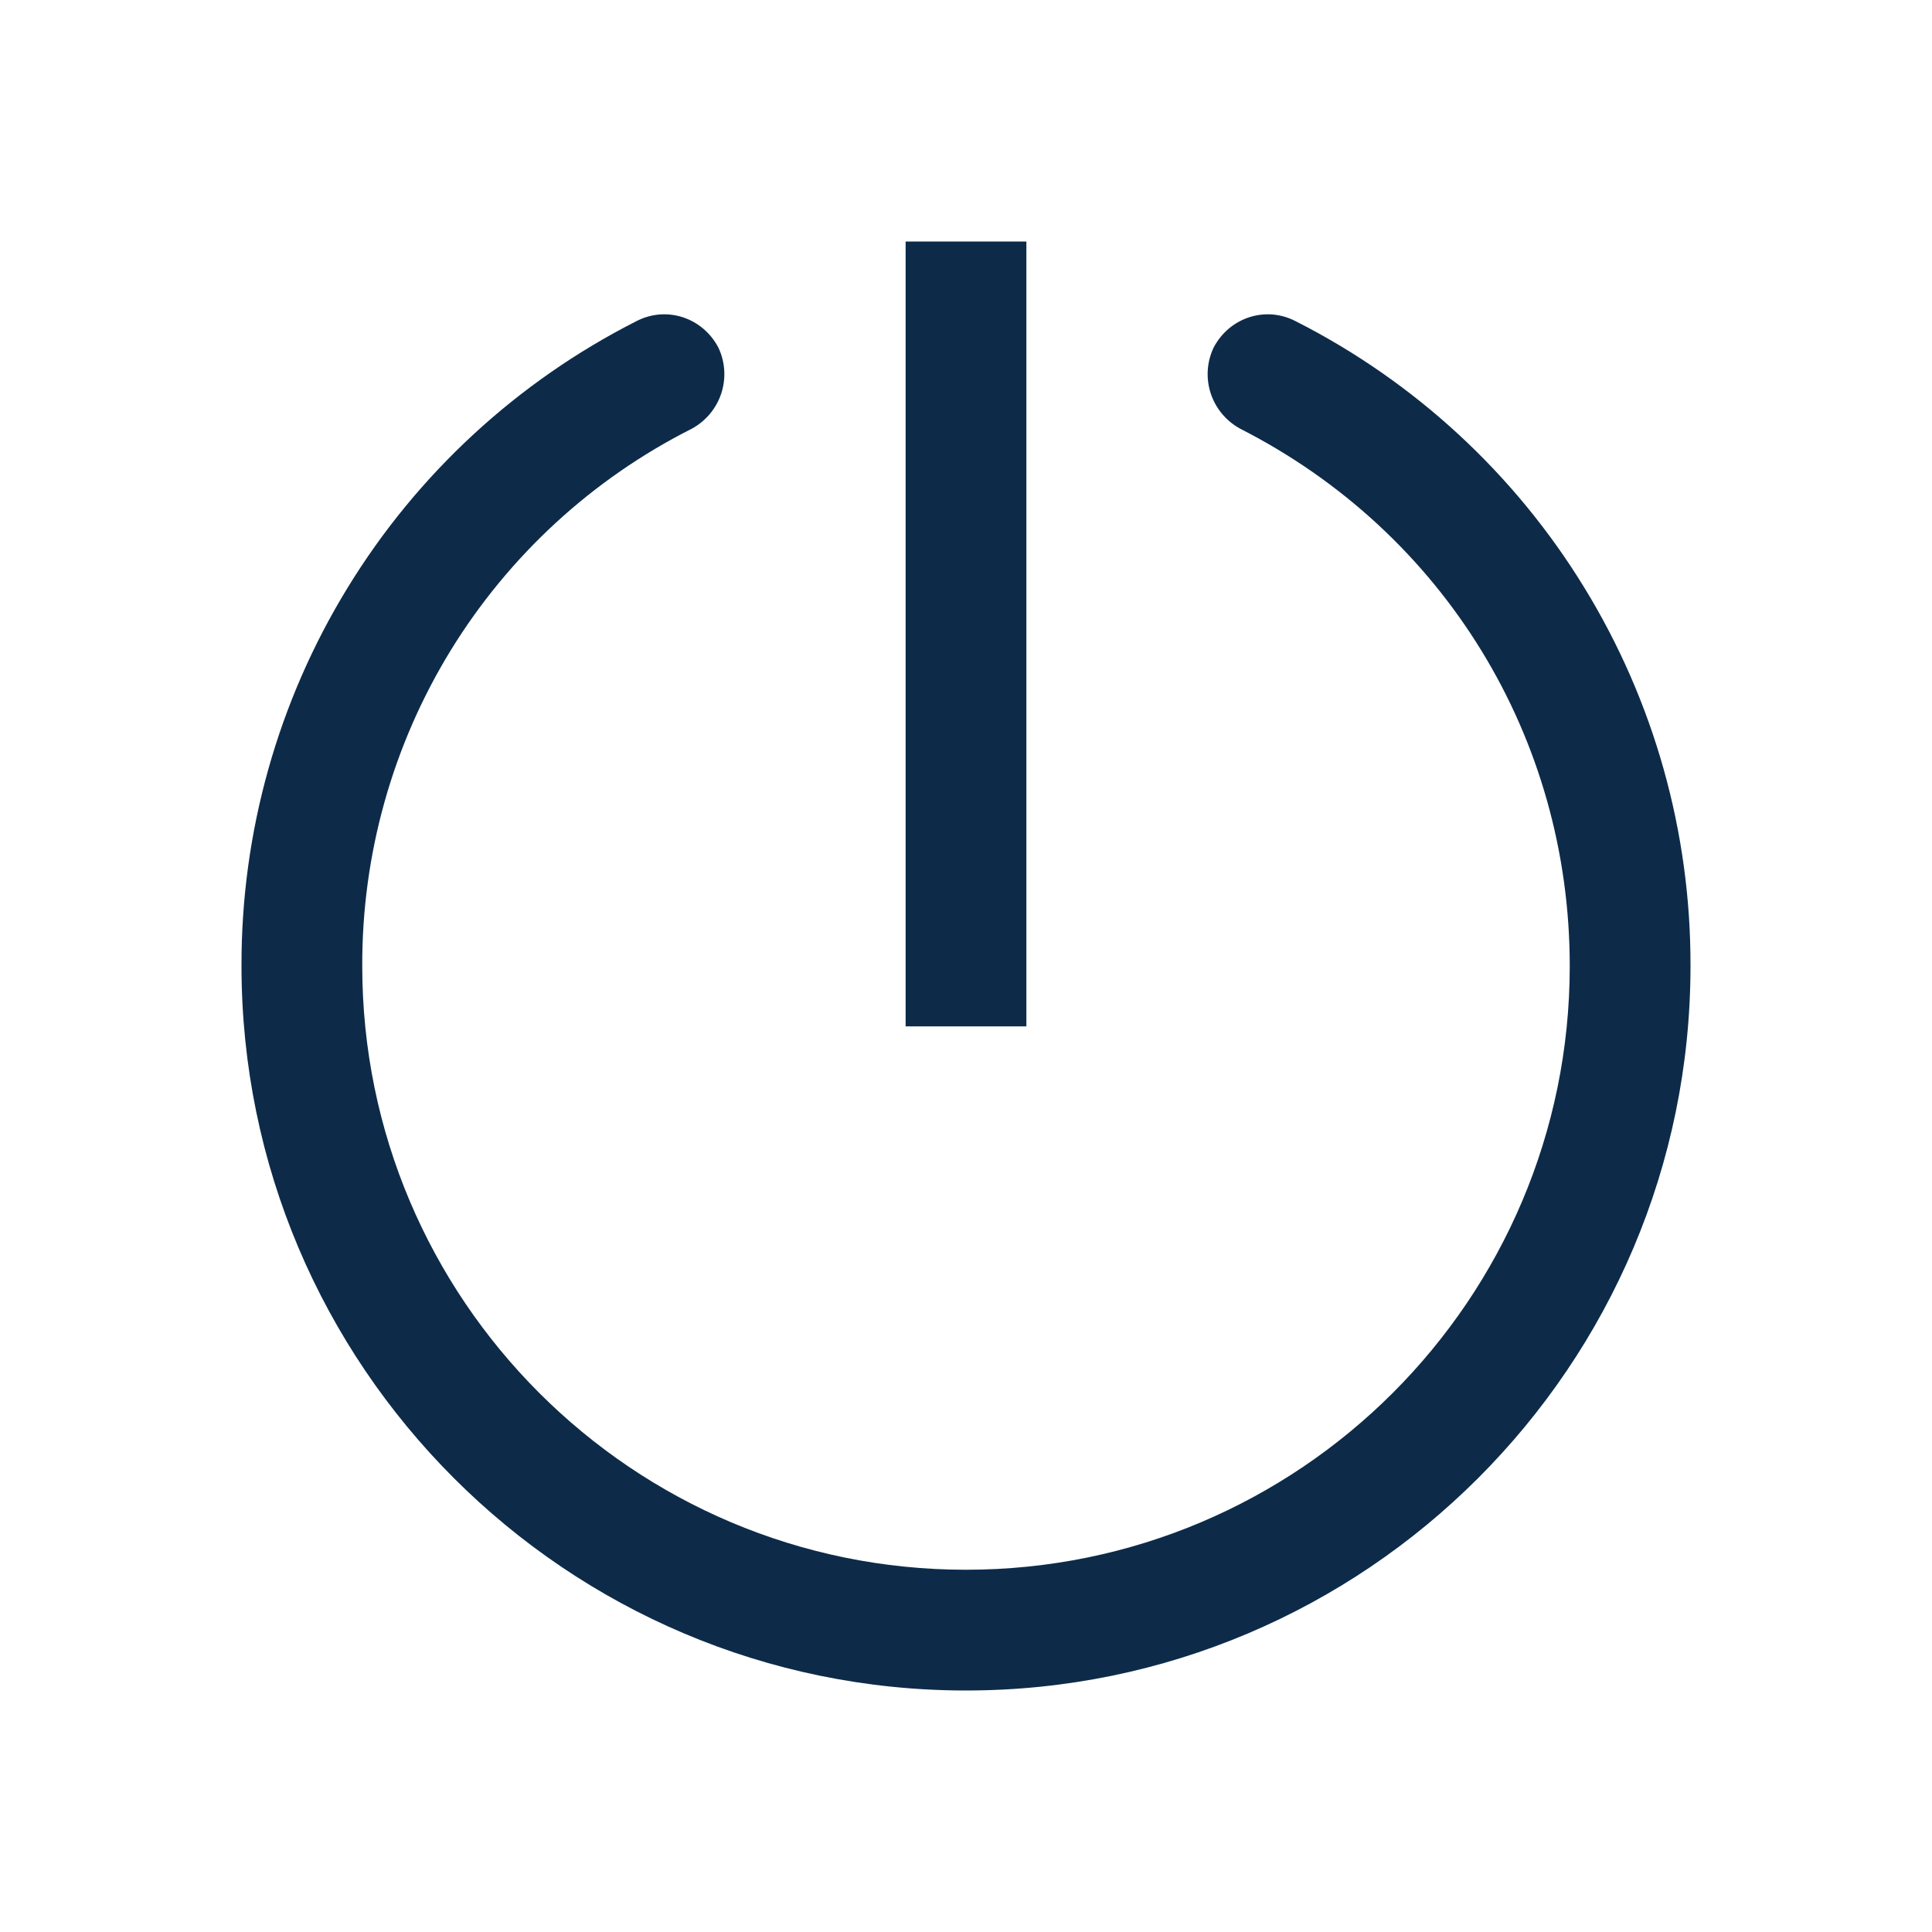 <svg width="16" height="16" viewBox="0 0 16 16" fill="none" xmlns="http://www.w3.org/2000/svg">
<path d="M14 8C14 11.31 11.31 14 8 14C4.69 14 2 11.31 2 8C1.997 6.894 2.301 5.81 2.879 4.867C3.456 3.924 4.284 3.16 5.27 2.66C5.52 2.53 5.82 2.63 5.95 2.88C6.006 2.999 6.014 3.134 5.973 3.259C5.932 3.383 5.845 3.487 5.73 3.55C4.906 3.965 4.215 4.601 3.732 5.387C3.25 6.173 2.997 7.078 3 8C3 10.76 5.24 13 8 13C10.76 13 13 10.76 13 8C13 6.11 11.96 4.41 10.27 3.55C10.155 3.487 10.068 3.383 10.027 3.259C9.986 3.134 9.994 2.999 10.05 2.88C10.18 2.63 10.48 2.53 10.73 2.66C11.716 3.16 12.544 3.924 13.121 4.867C13.699 5.81 14.003 6.894 14 8ZM7.5 8.5H8.5V2H7.5V8.5Z" fill="#0D2B49"/>
</svg>
